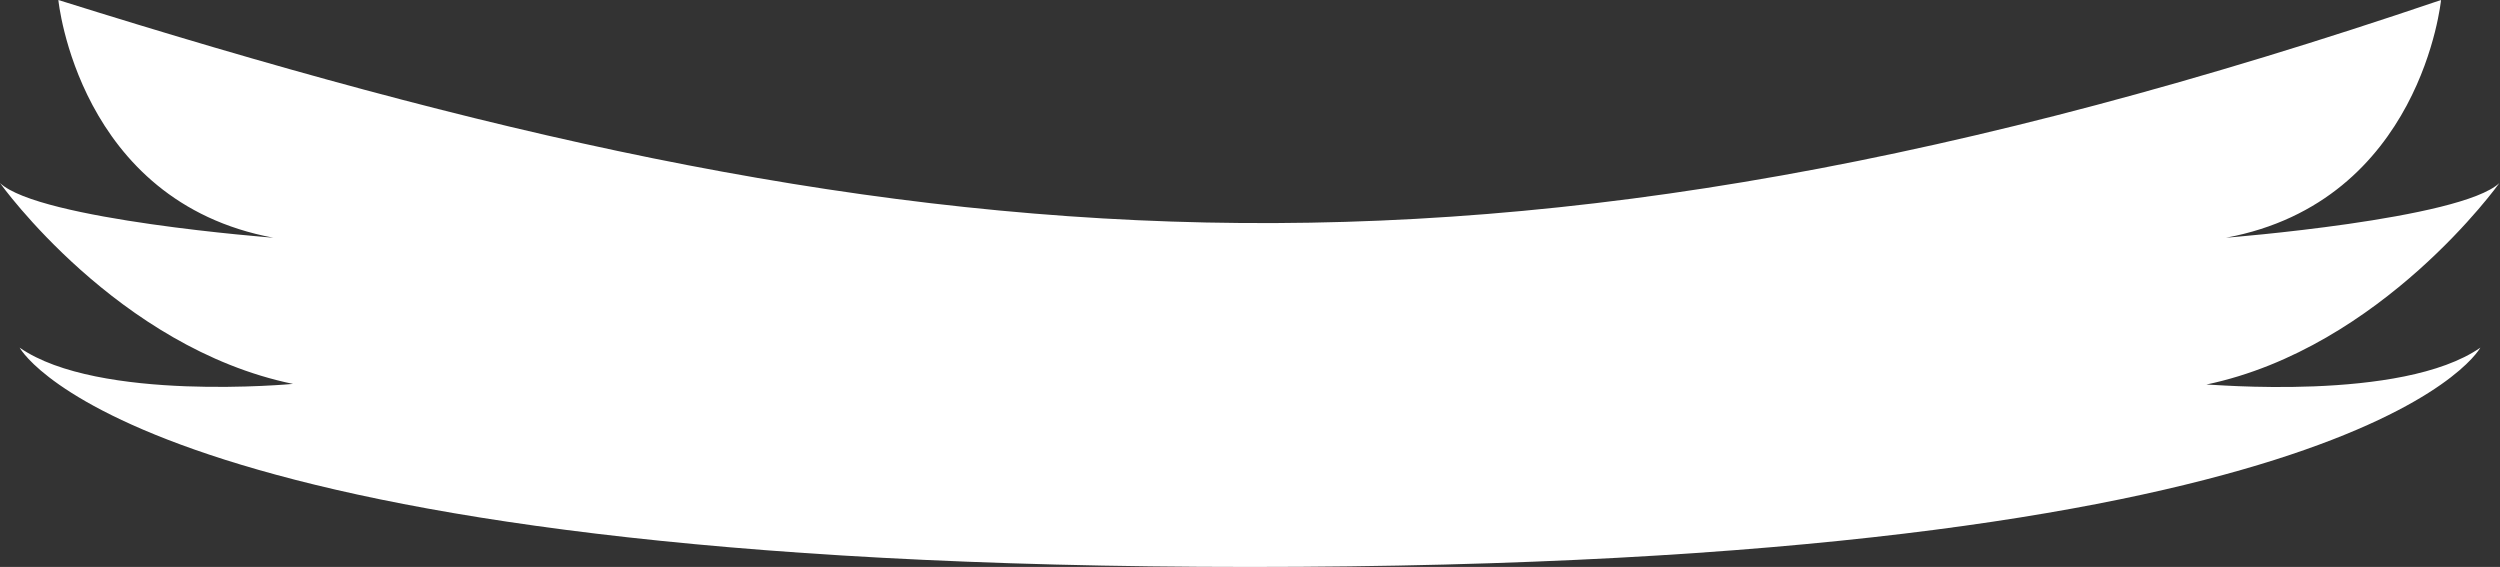 <svg version="1.1" id="图层_1" x="0px" y="0px" width="407px" height="92.3px" viewBox="0 0 407 92.3" enable-background="new 0 0 407 92.3" xml:space="preserve" xmlns:xml="http://www.w3.org/XML/1998/namespace" xmlns="http://www.w3.org/2000/svg" xmlns:xlink="http://www.w3.org/1999/xlink">
  <rect x="0" y="0" width="407" height="92.3" fill="#333333" stroke="none"/>
  <path fill="#FFFFFF" d="M403.8,56.6c-0.6,1.101-21.899,35.7-200.3,35.7C25.1,92.3,3.8,57.701,3.2,56.6C16,65.5,47.7,62.5,47.7,62.5
	C19.1,56.6,0,29.8,0,29.8c6.4,6,44.5,8.9,44.5,8.9C12.7,32.8,9.5,0,9.5,0c138,43.3,231,53.3,387.9,0c0,0-3.2,32.8-35,38.7
	c0,0,38.199-3,44.5-8.9c0,0-19.101,26.8-47.7,32.8C359.3,62.5,391,65.5,403.8,56.6z" class="color c1"/>
</svg>